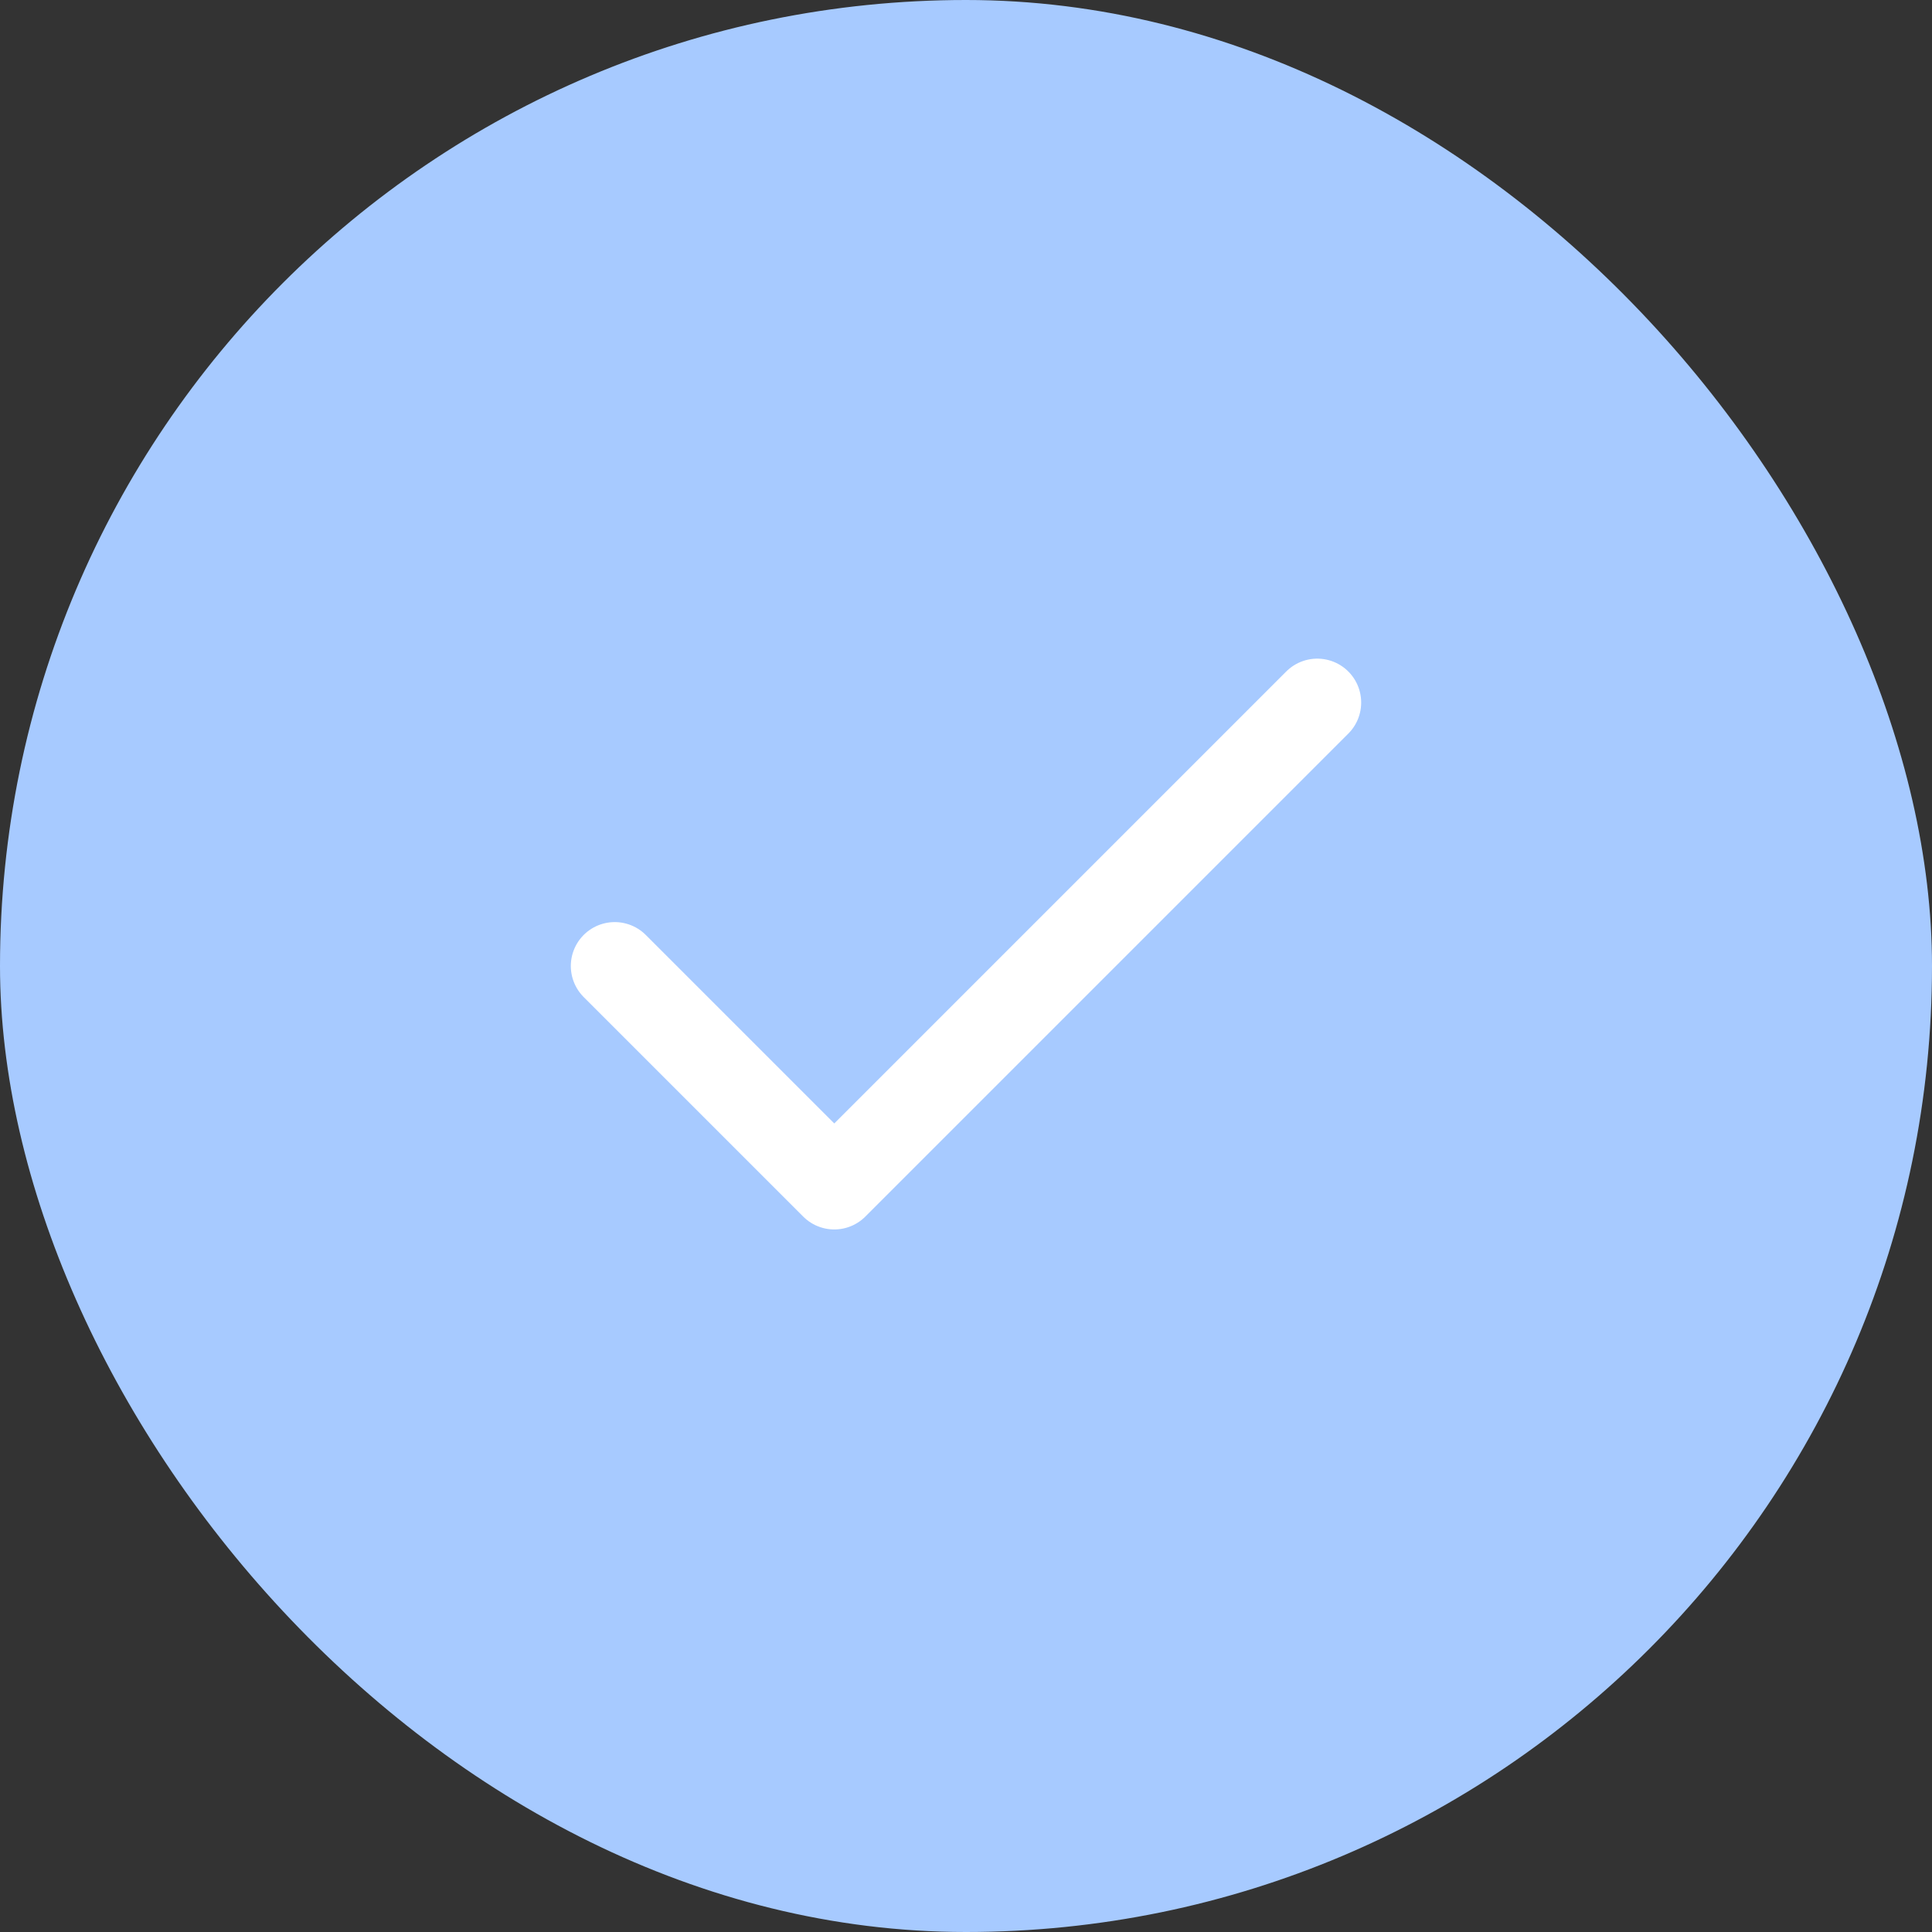 <svg width="22" height="22" viewBox="0 0 22 22" fill="none" xmlns="http://www.w3.org/2000/svg">
<rect x="0" y="0" width="22" height="22" fill="#333333" stroke="none"/>
<rect width="22" height="22" rx="11" fill="#A7CAFF"/>
<path d="M15 8L9.5 13.5L7 11" stroke="white" stroke-linecap="round" stroke-linejoin="round"/>
</svg>
